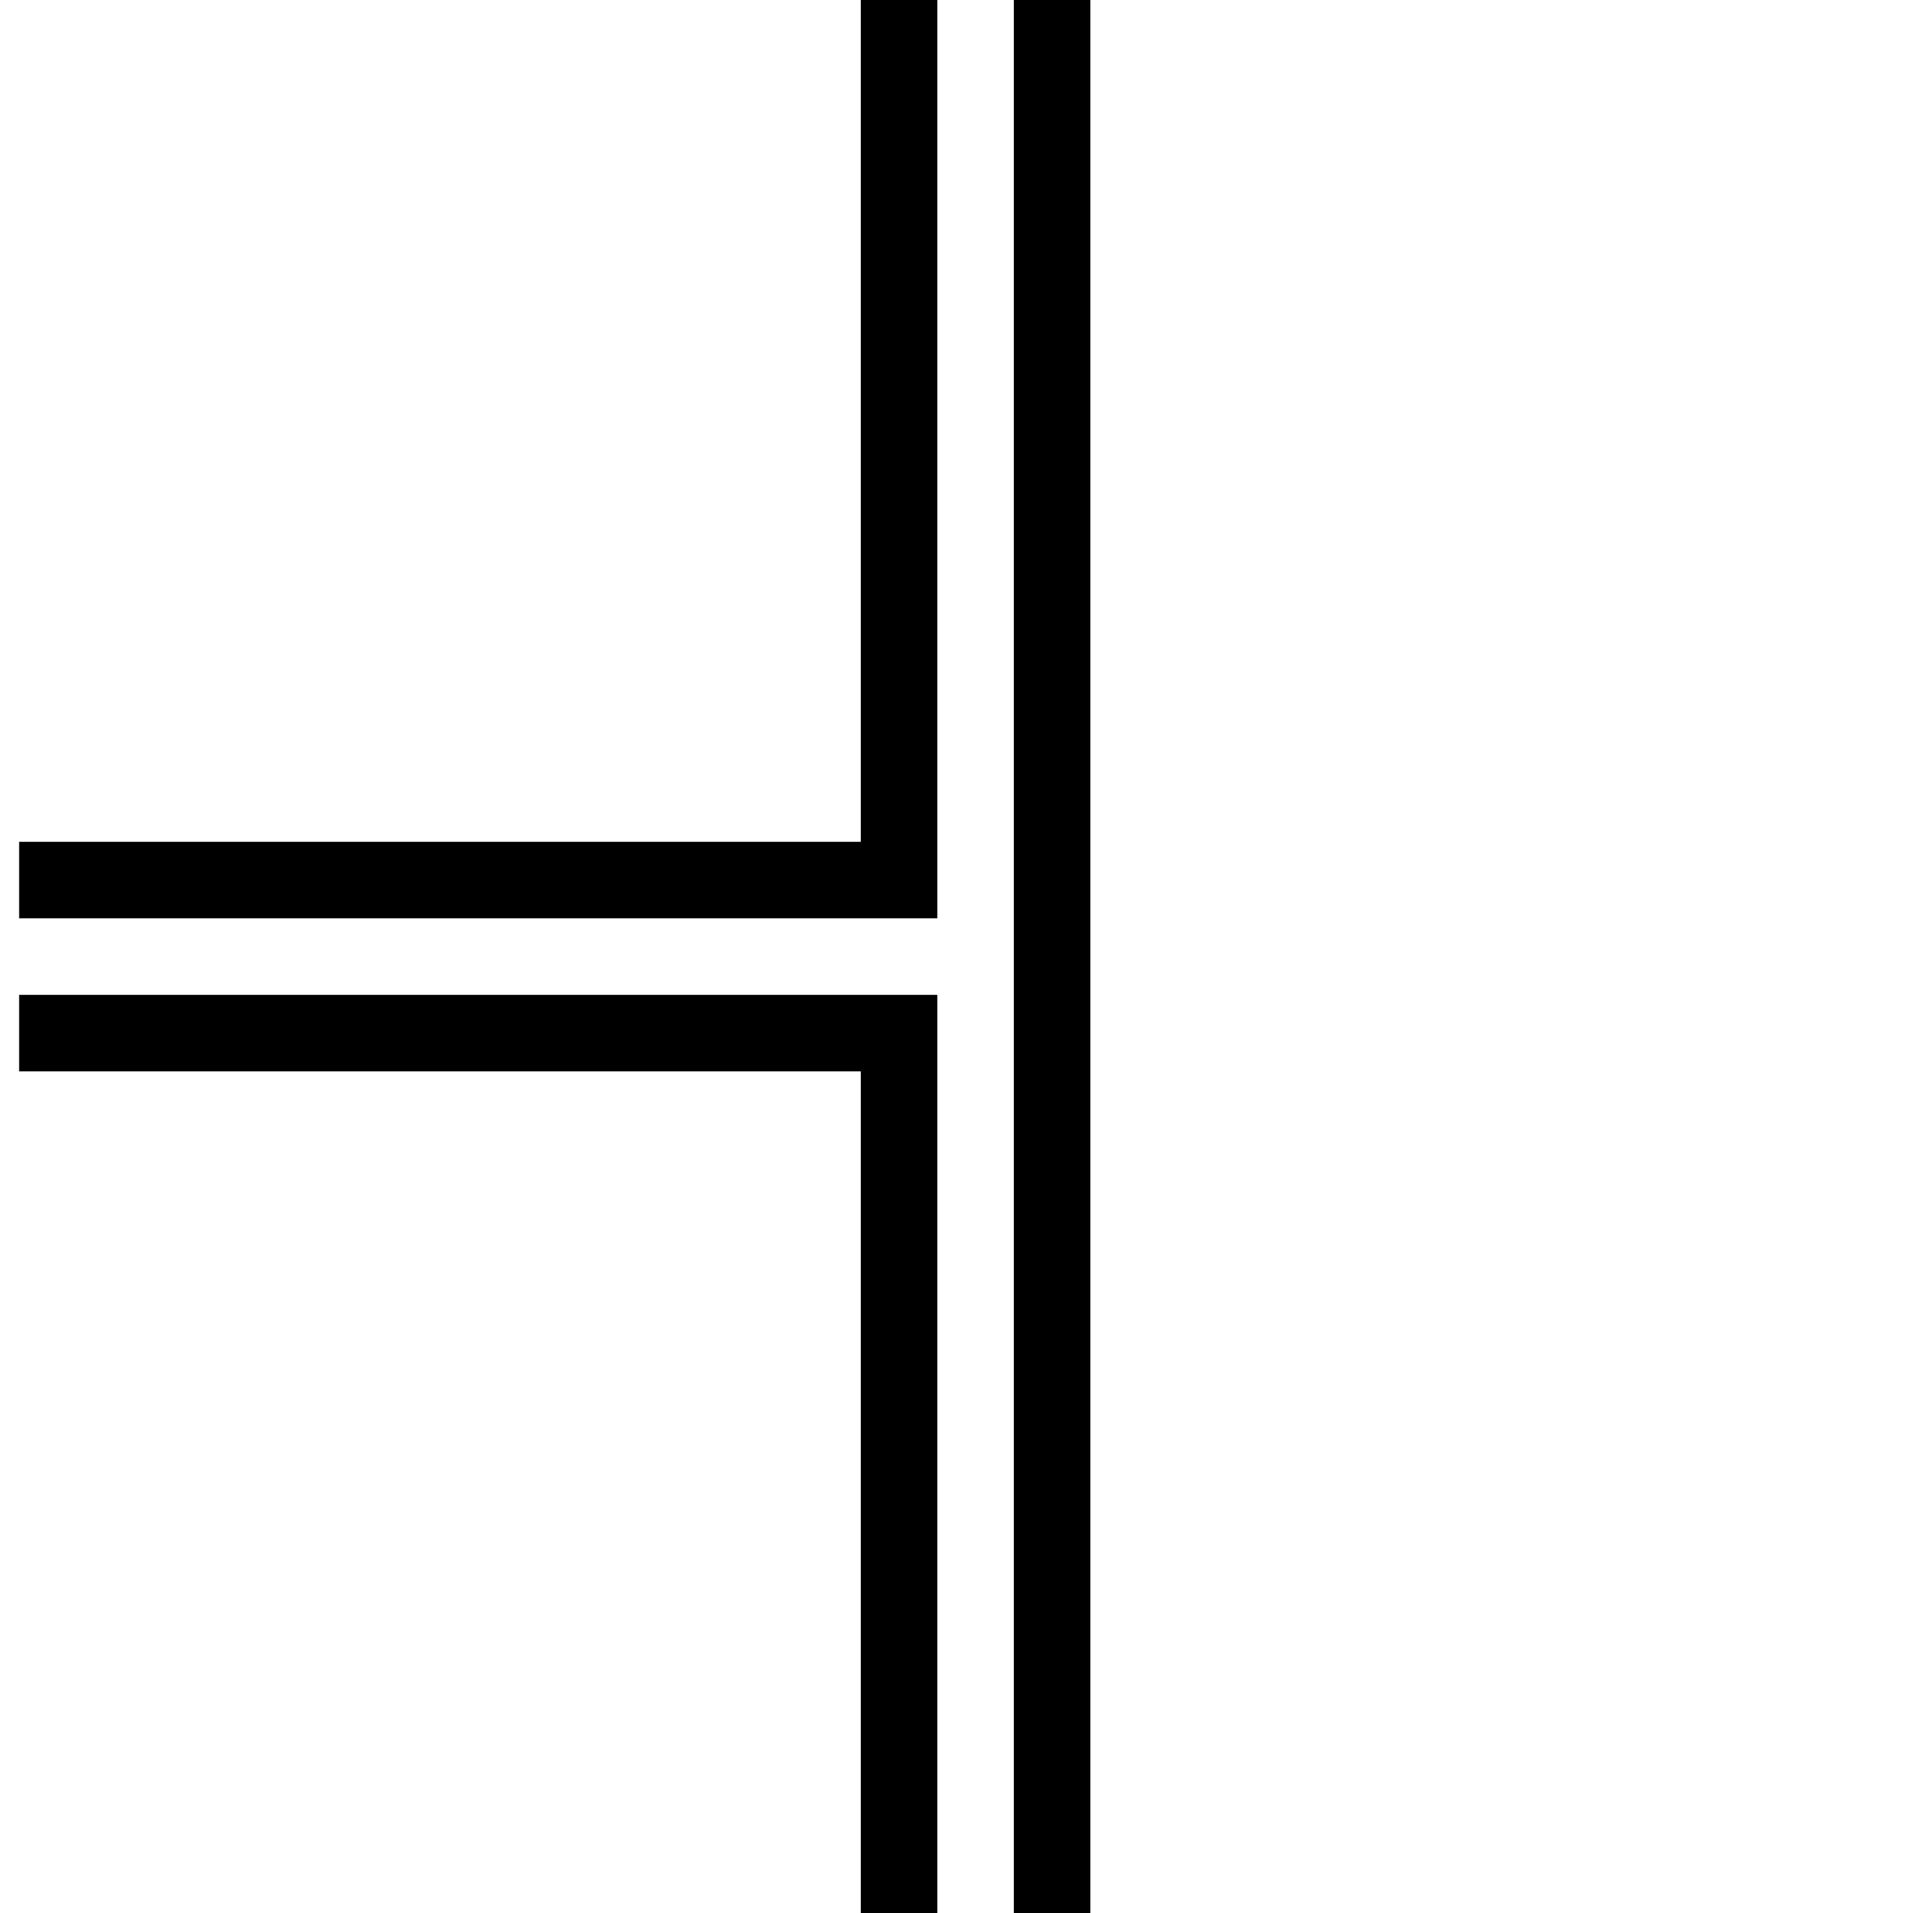 <?xml version="1.0" standalone="no"?>
<!DOCTYPE svg PUBLIC "-//W3C//DTD SVG 1.1//EN" "http://www.w3.org/Graphics/SVG/1.1/DTD/svg11.dtd" >
<svg xmlns="http://www.w3.org/2000/svg" xmlns:xlink="http://www.w3.org/1999/xlink" version="1.1" viewBox="-10 0 1010 1000">
   <path fill="currentColor"
d="M520 1000v-1000h40v1000h-40zM480 480h-480v-40h440v-440h40v480zM480 1000h-40v-440h-440v-40h480v480z" />
</svg>
